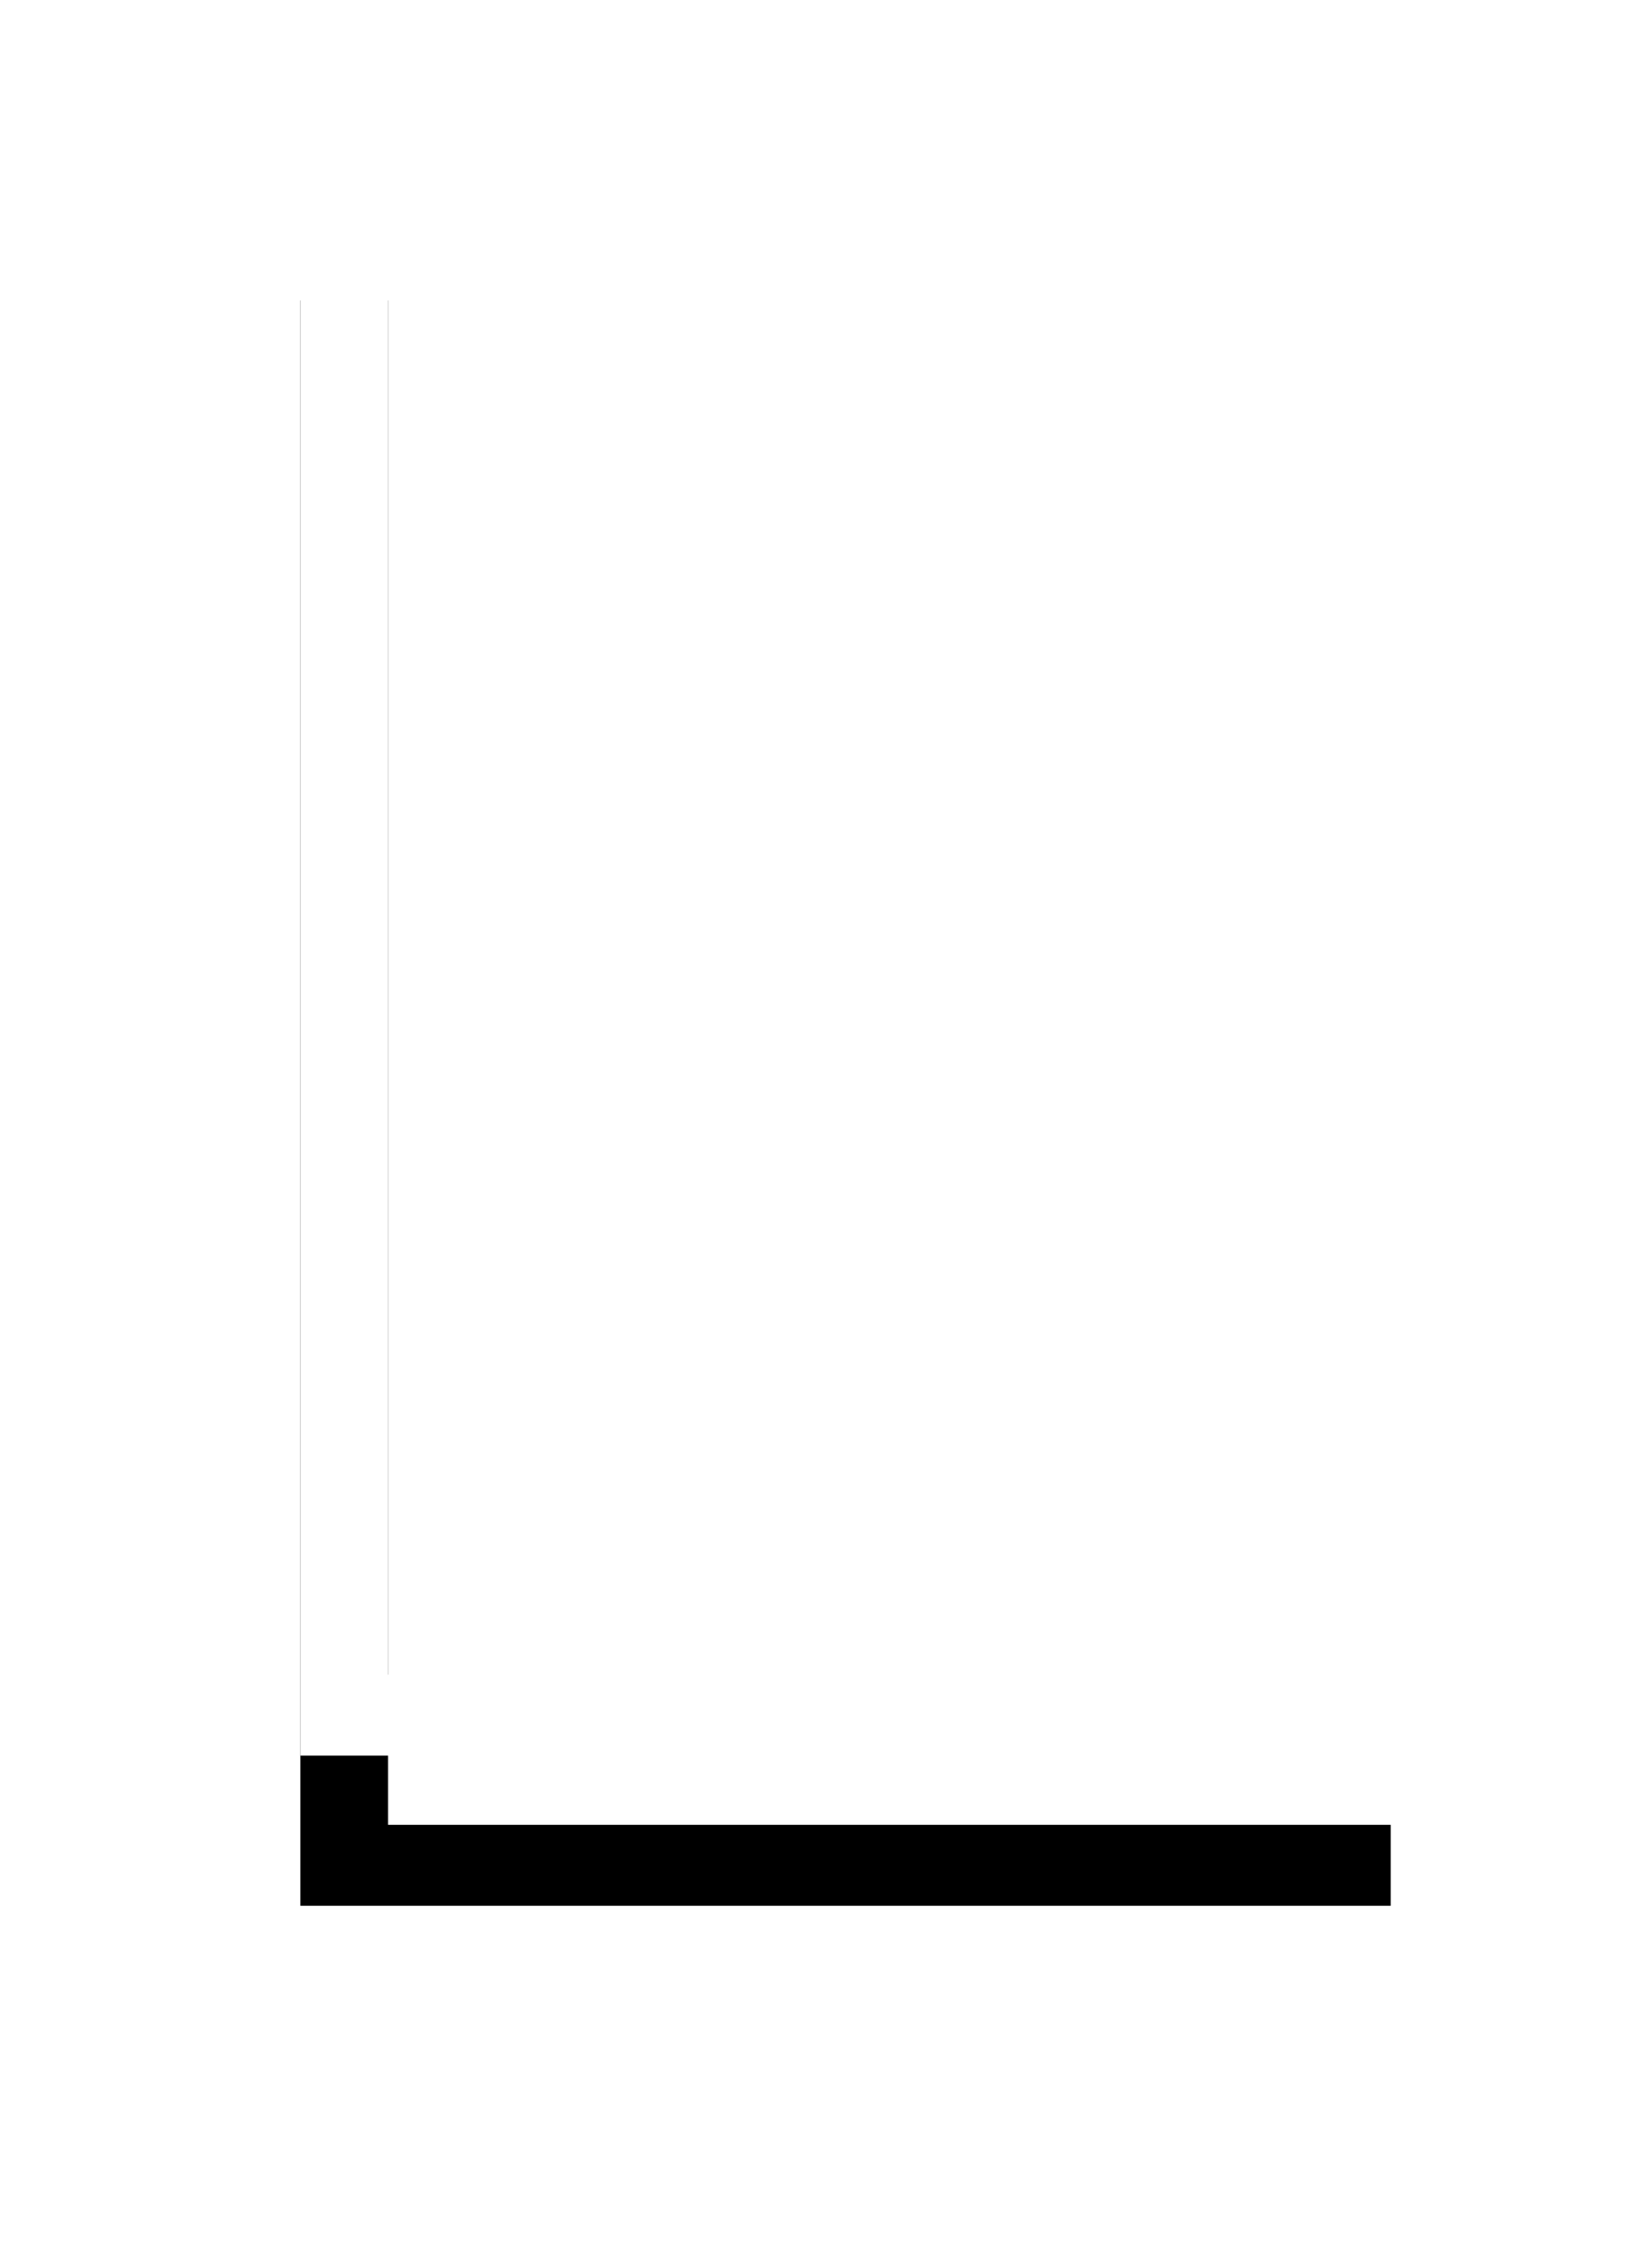 <?xml version="1.0" encoding="UTF-8"?>
<svg width="22px" height="30px" viewBox="0 0 22 30" version="1.1" xmlns="http://www.w3.org/2000/svg" xmlns:xlink="http://www.w3.org/1999/xlink">
    <!-- Generator: Sketch 49.3 (51167) - http://www.bohemiancoding.com/sketch -->
    <title>Group 6</title>
    <desc>Created with Sketch.</desc>
    <defs>
        <polygon id="path-1" points="10 7 11.168 7 11.168 27.298 24.52 27.298 24.52 28.376 10 28.376"></polygon>
        <filter x="-48.2%" y="-23.4%" width="196.4%" height="165.5%" filterUnits="objectBoundingBox" id="filter-2">
            <feOffset dx="0" dy="2" in="SourceAlpha" result="shadowOffsetOuter1"></feOffset>
            <feGaussianBlur stdDeviation="2" in="shadowOffsetOuter1" result="shadowBlurOuter1"></feGaussianBlur>
            <feColorMatrix values="0 0 0 0 0   0 0 0 0 0   0 0 0 0 0  0 0 0 0.597 0" type="matrix" in="shadowBlurOuter1"></feColorMatrix>
        </filter>
    </defs>
    <g id="UI" stroke="none" stroke-width="1" fill="none" fill-rule="evenodd">
        <g id="Artboard" transform="translate(-372, -237)">
            <g id="Group-6" transform="translate(366, 232)">
                <g id="Rectangle-6-Copy" fill="#000000" opacity="0">
                    <rect x="0" y="0" width="35" height="35"></rect>
                </g>
                <g id="L" fill="black" fill-opacity="1">
                    <use filter="url(#filter-2)" xlink:href="#path-1"></use>
                </g>
                <path d="M10.5,7.5 L10.5,27.876 L24.02,27.876 L24.02,27.798 L10.668,27.798 L10.668,7.5 L10.5,7.5 Z" id="L" stroke="#FFFFFF"></path>
            </g>
        </g>
    </g>
</svg>